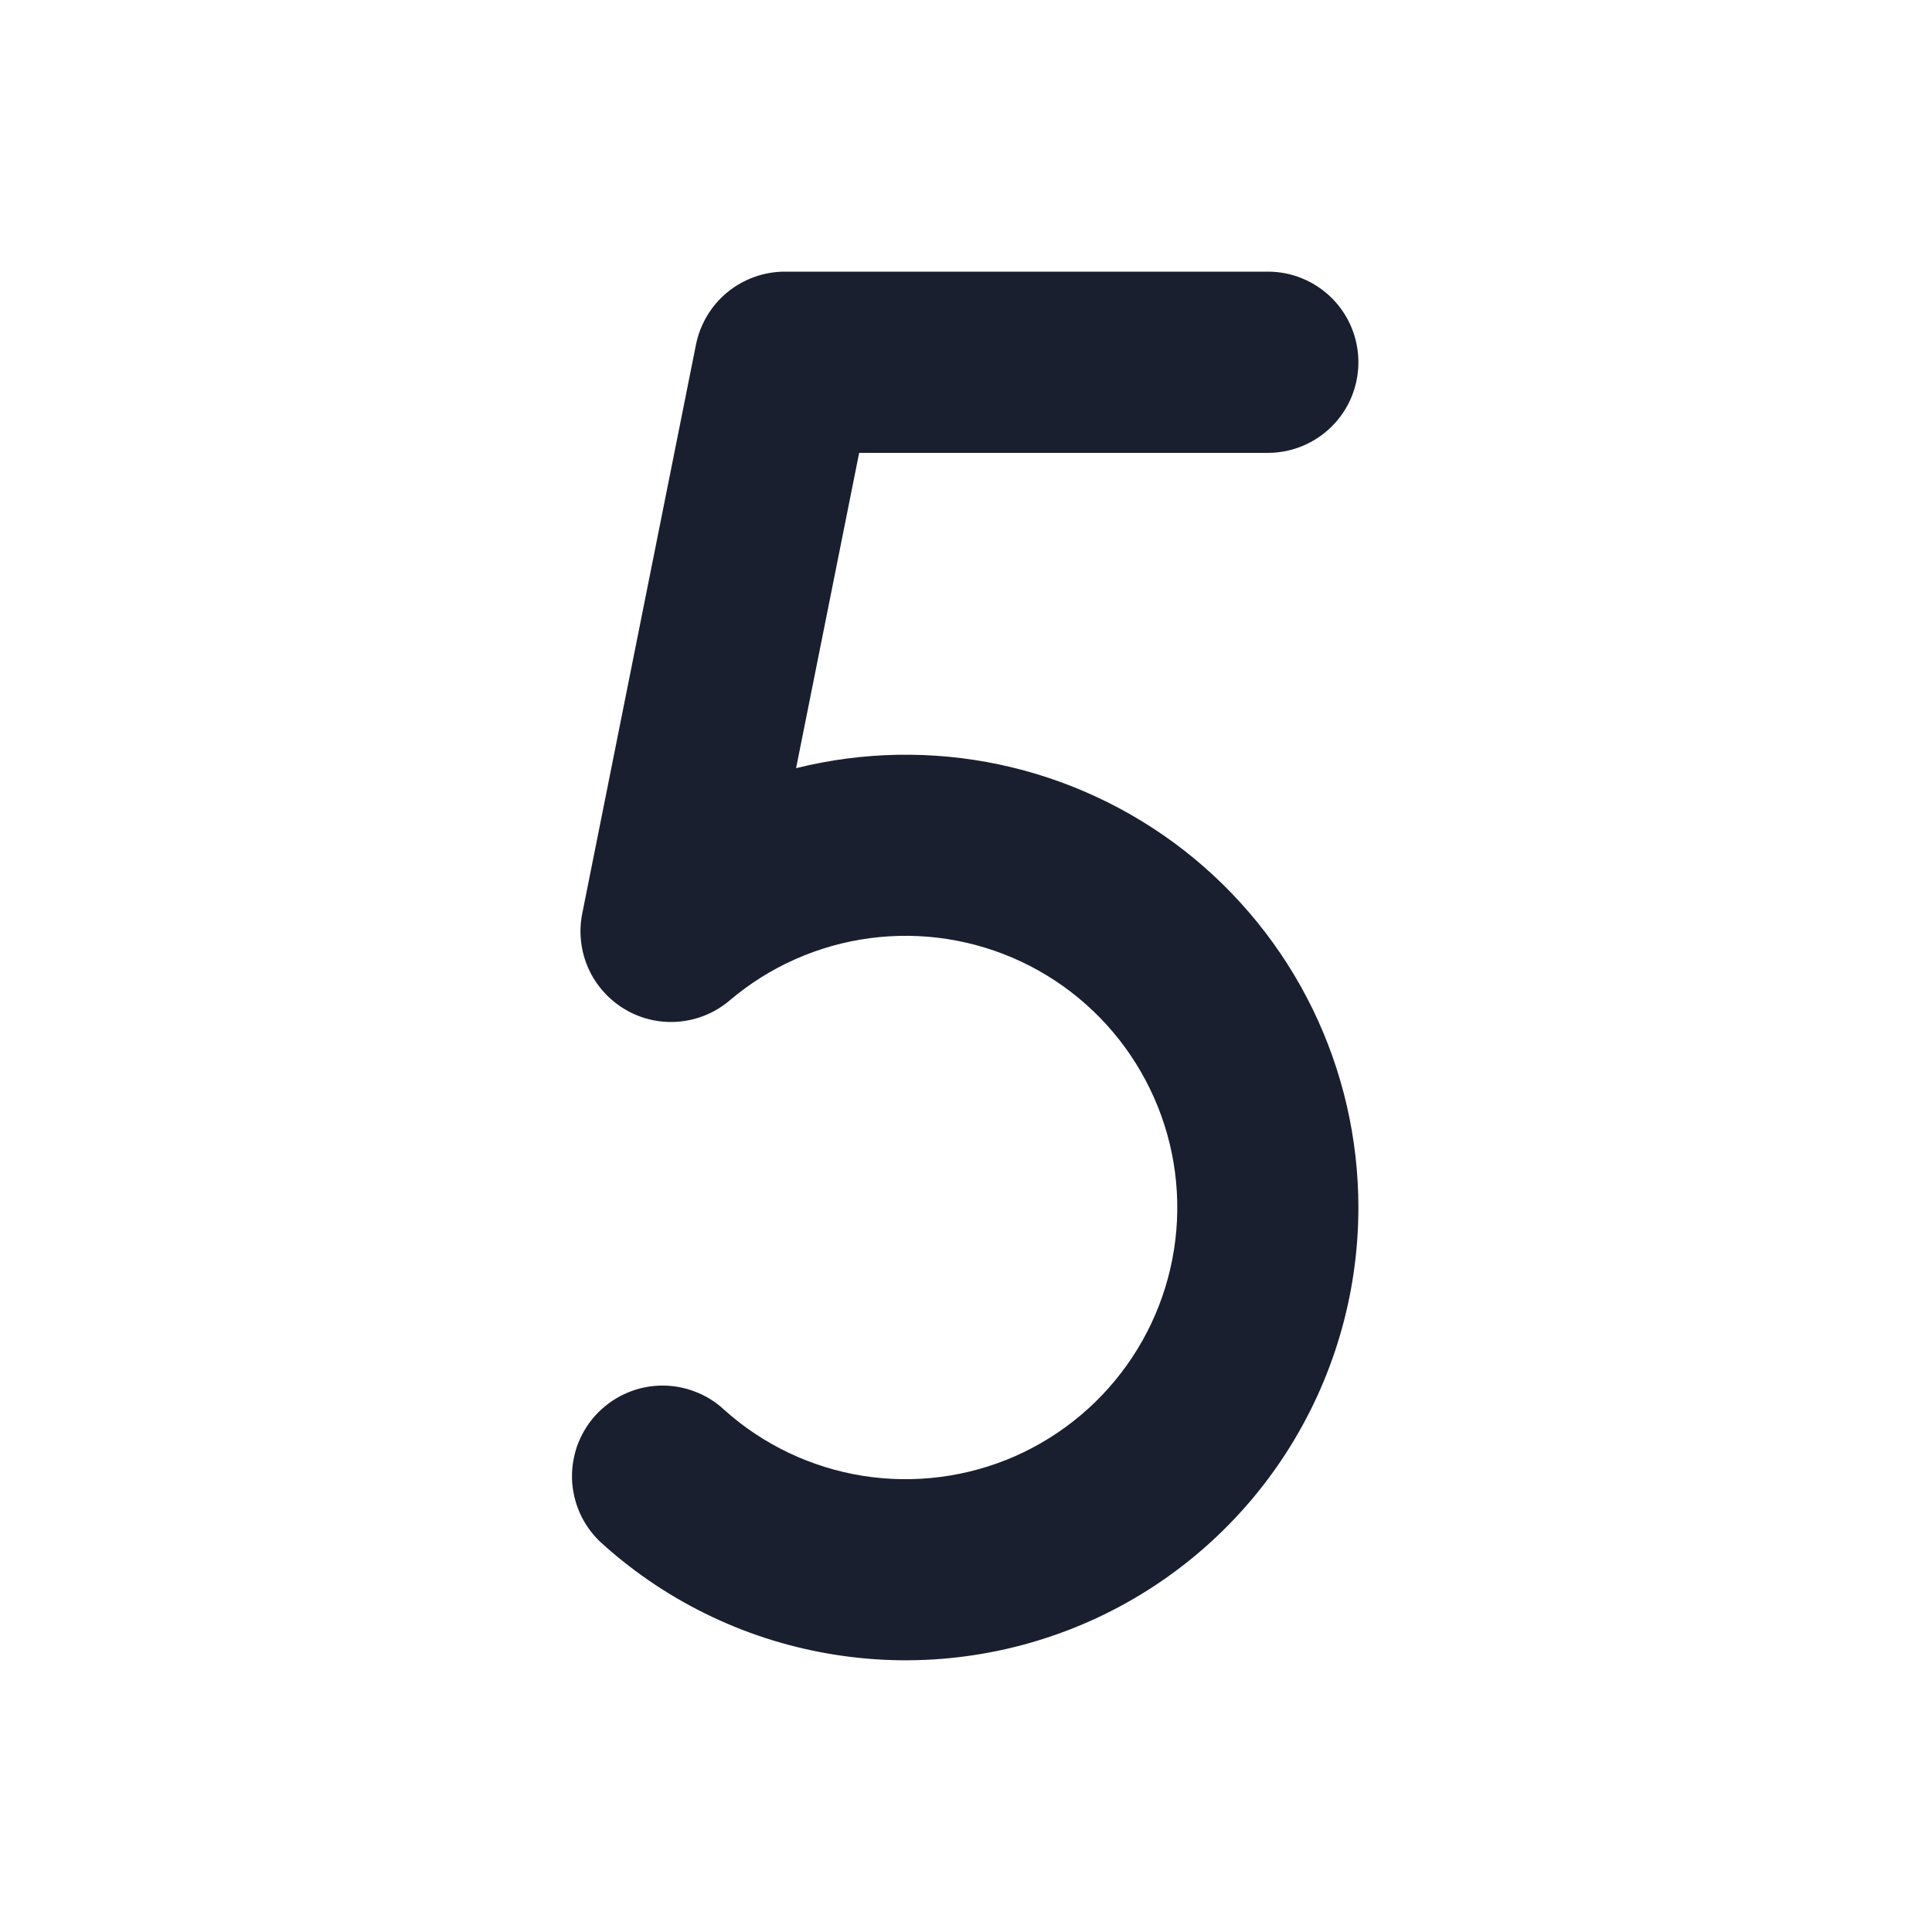 <svg width="20" height="20" viewBox="0 0 20 20" fill="none" xmlns="http://www.w3.org/2000/svg">
<path d="M14.062 12.5C14.062 13.405 13.8 14.29 13.308 15.05C12.816 15.809 12.115 16.41 11.289 16.779C10.463 17.148 9.547 17.271 8.653 17.131C7.759 16.992 6.924 16.597 6.25 15.994C6.155 15.913 6.077 15.813 6.021 15.702C5.965 15.59 5.932 15.468 5.923 15.344C5.915 15.219 5.932 15.094 5.972 14.976C6.013 14.858 6.077 14.749 6.16 14.656C6.244 14.563 6.345 14.487 6.458 14.434C6.57 14.38 6.693 14.35 6.818 14.344C6.943 14.339 7.067 14.358 7.184 14.402C7.302 14.445 7.409 14.511 7.5 14.597C7.902 14.957 8.4 15.193 8.933 15.278C9.466 15.362 10.012 15.292 10.507 15.075C11.001 14.857 11.422 14.502 11.72 14.052C12.018 13.602 12.18 13.076 12.187 12.536C12.194 11.996 12.045 11.466 11.758 11.008C11.472 10.55 11.06 10.185 10.572 9.955C10.083 9.725 9.539 9.641 9.004 9.712C8.469 9.783 7.965 10.007 7.554 10.356C7.406 10.482 7.222 10.559 7.028 10.576C6.834 10.593 6.639 10.549 6.472 10.45C6.304 10.351 6.171 10.203 6.091 10.025C6.012 9.848 5.989 9.65 6.027 9.459L7.205 3.566C7.248 3.354 7.363 3.162 7.53 3.025C7.698 2.888 7.908 2.812 8.125 2.812H13.125C13.374 2.812 13.612 2.911 13.788 3.087C13.964 3.263 14.062 3.501 14.062 3.75C14.062 3.999 13.964 4.237 13.788 4.413C13.612 4.589 13.374 4.688 13.125 4.688H8.894L8.241 7.952C8.932 7.78 9.653 7.767 10.349 7.915C11.046 8.063 11.699 8.368 12.261 8.806C12.822 9.245 13.276 9.805 13.588 10.445C13.9 11.085 14.062 11.788 14.062 12.5Z" fill="#191F2E"/>
</svg>
